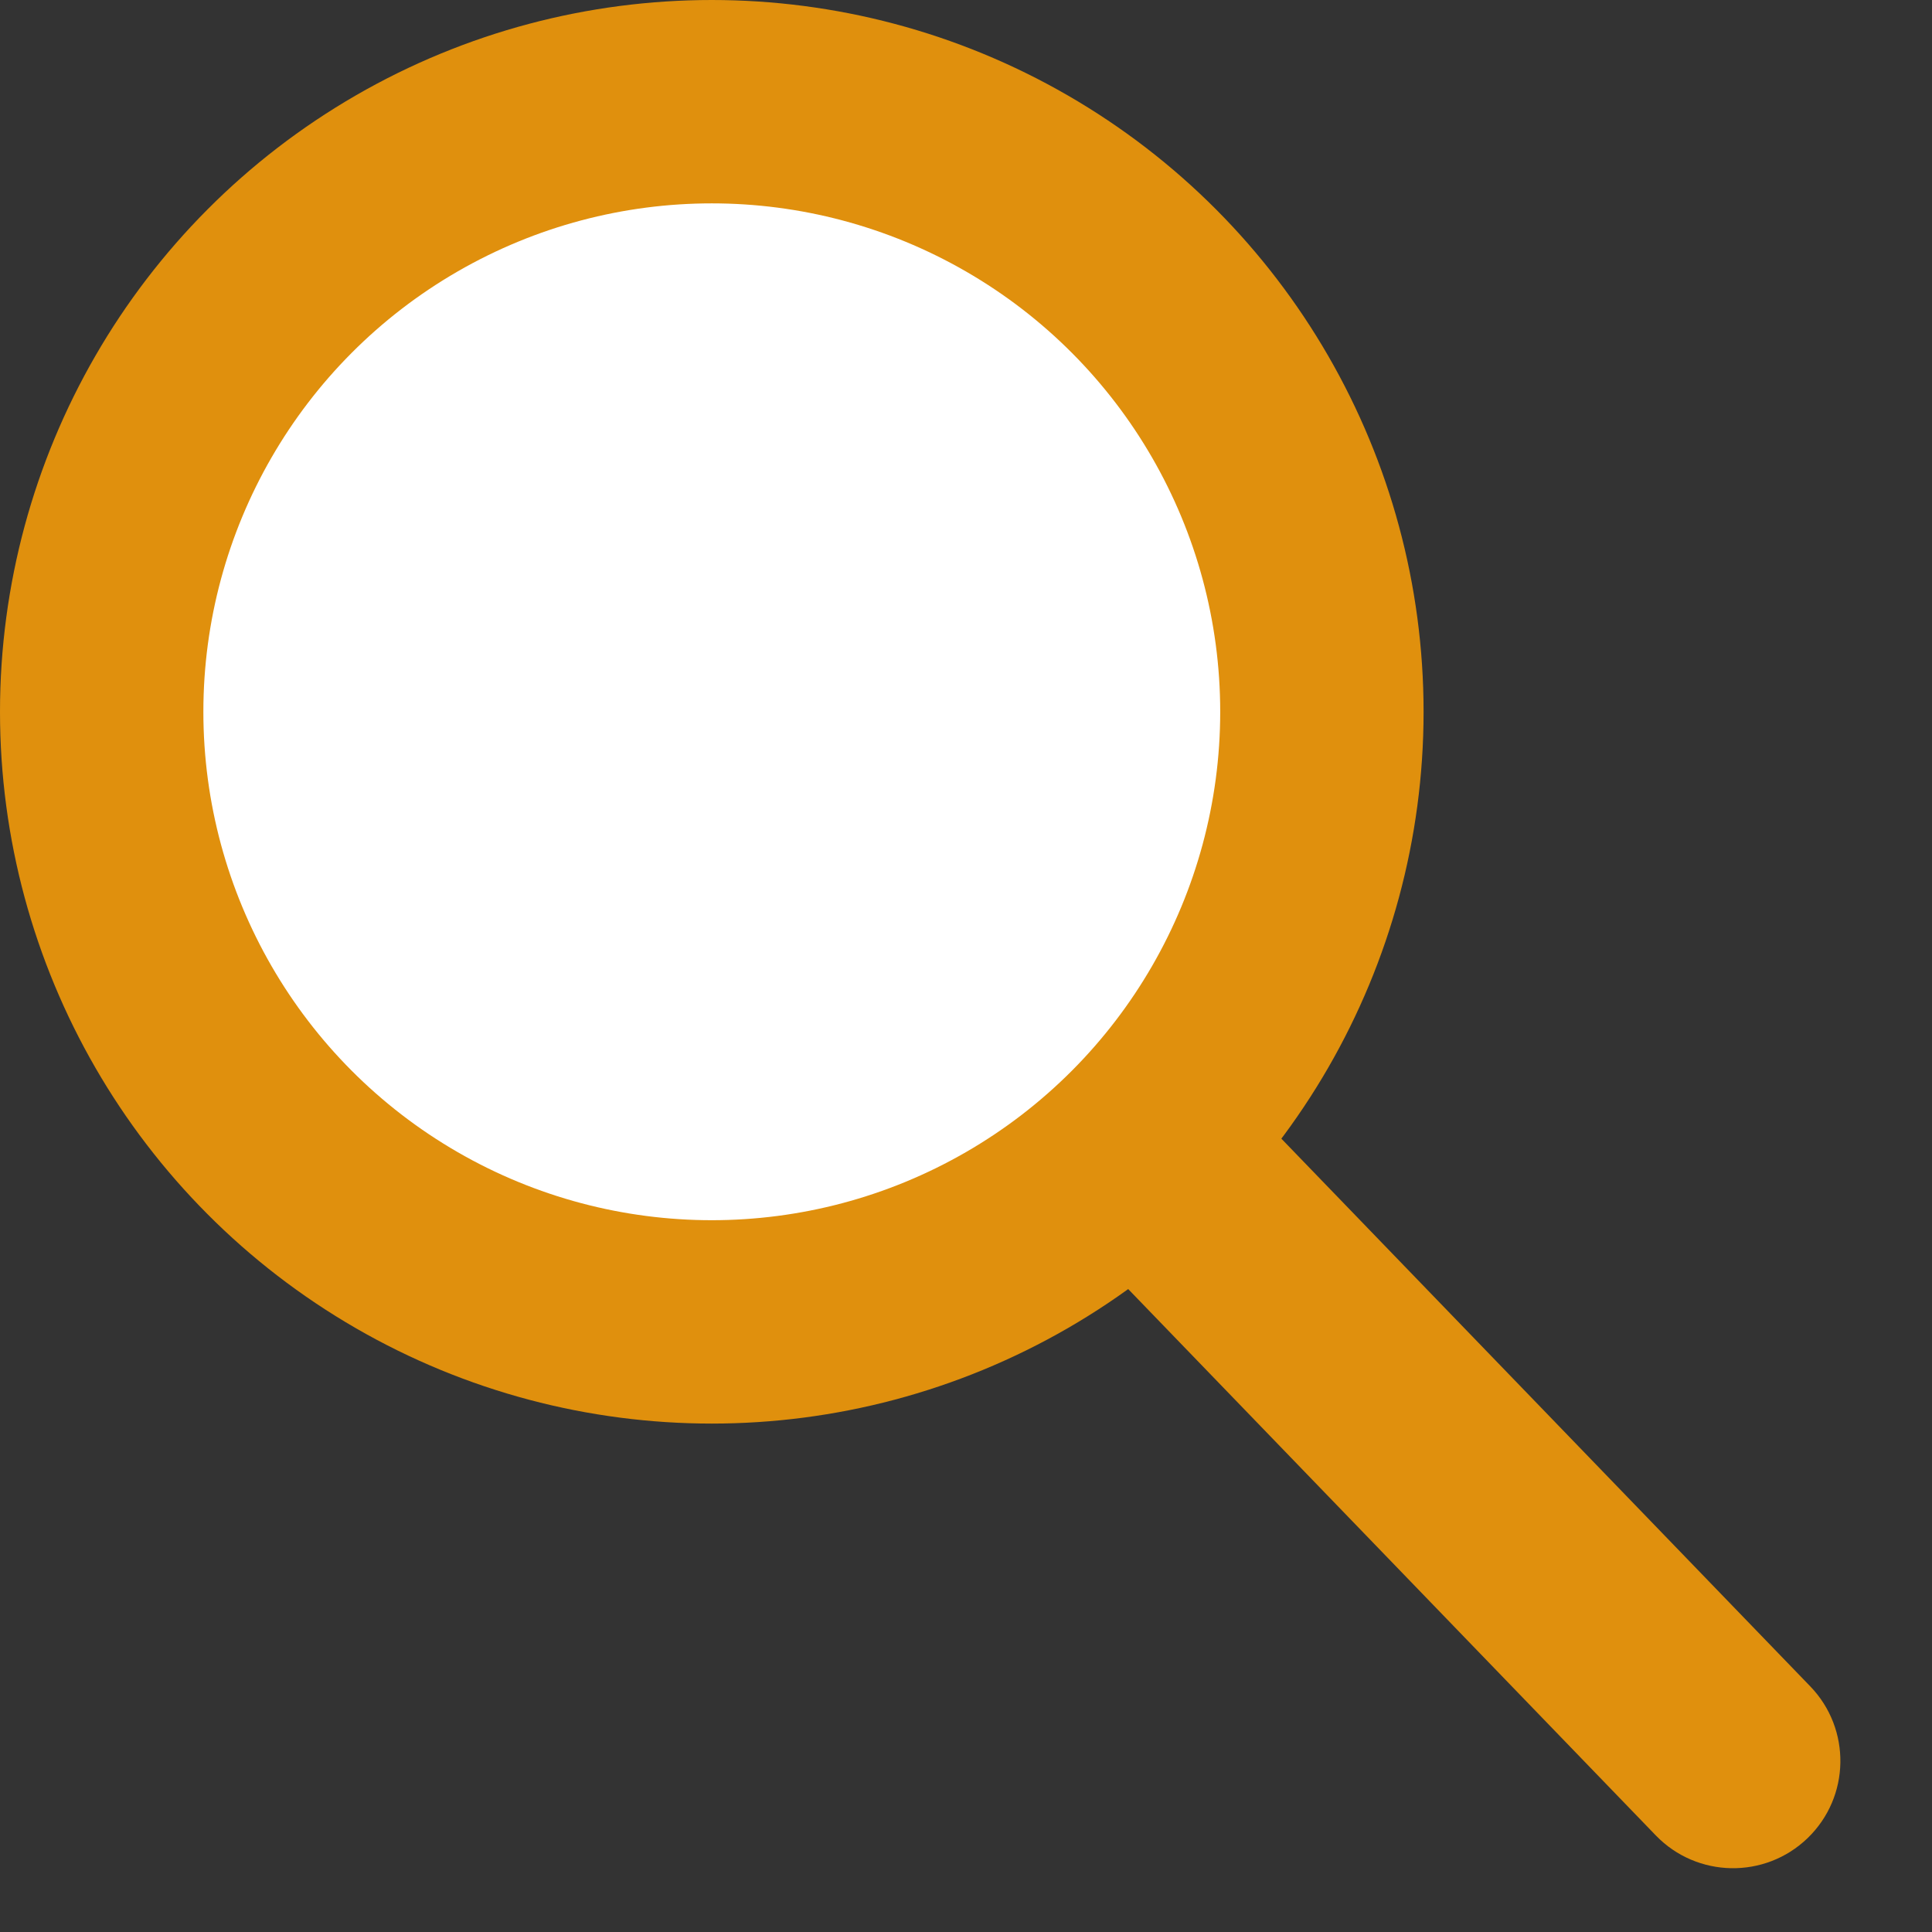 <?xml version="1.0" encoding="UTF-8"?>
<svg width="19px" height="19px" viewBox="0 0 19 19" version="1.1" xmlns="http://www.w3.org/2000/svg" xmlns:xlink="http://www.w3.org/1999/xlink">
    <rect x="0" y="0" width="19" height="19" fill="#333333" stroke="none"/>
    <!-- Generator: Sketch 55.2 (78181) - https://sketchapp.com -->
    <title>Group</title>
    <desc>Created with Sketch.</desc>
    <g id="Welcome" stroke="none" stroke-width="1" fill="none" fill-rule="evenodd">
        <g id="Home-R2_3_ForApproval" transform="translate(-961, -41)">
            <g id="Group-18" transform="translate(-5, -6)">
                <g id="Group" transform="translate(966, 47)">
                    <path d="M7.205,12.086 L18.816,12.086 C19.399,12.086 19.872,12.558 19.872,13.141 C19.872,13.724 19.399,14.197 18.816,14.197 L7.205,14.197 C6.622,14.197 6.15,13.724 6.15,13.141 C6.15,12.558 6.622,12.086 7.205,12.086 Z" id="Rectangle" fill="#E0900D" transform="translate(13.011, 13.141) rotate(46) translate(-13.011, -13.141) "></path>
                    <circle id="Oval" fill="#E0900D" cx="7" cy="7" r="7"></circle>
                    <circle id="Oval" fill="#FFFFFF" cx="7" cy="7" r="5"></circle>
                </g>
            </g>
        </g>
    </g>
</svg>